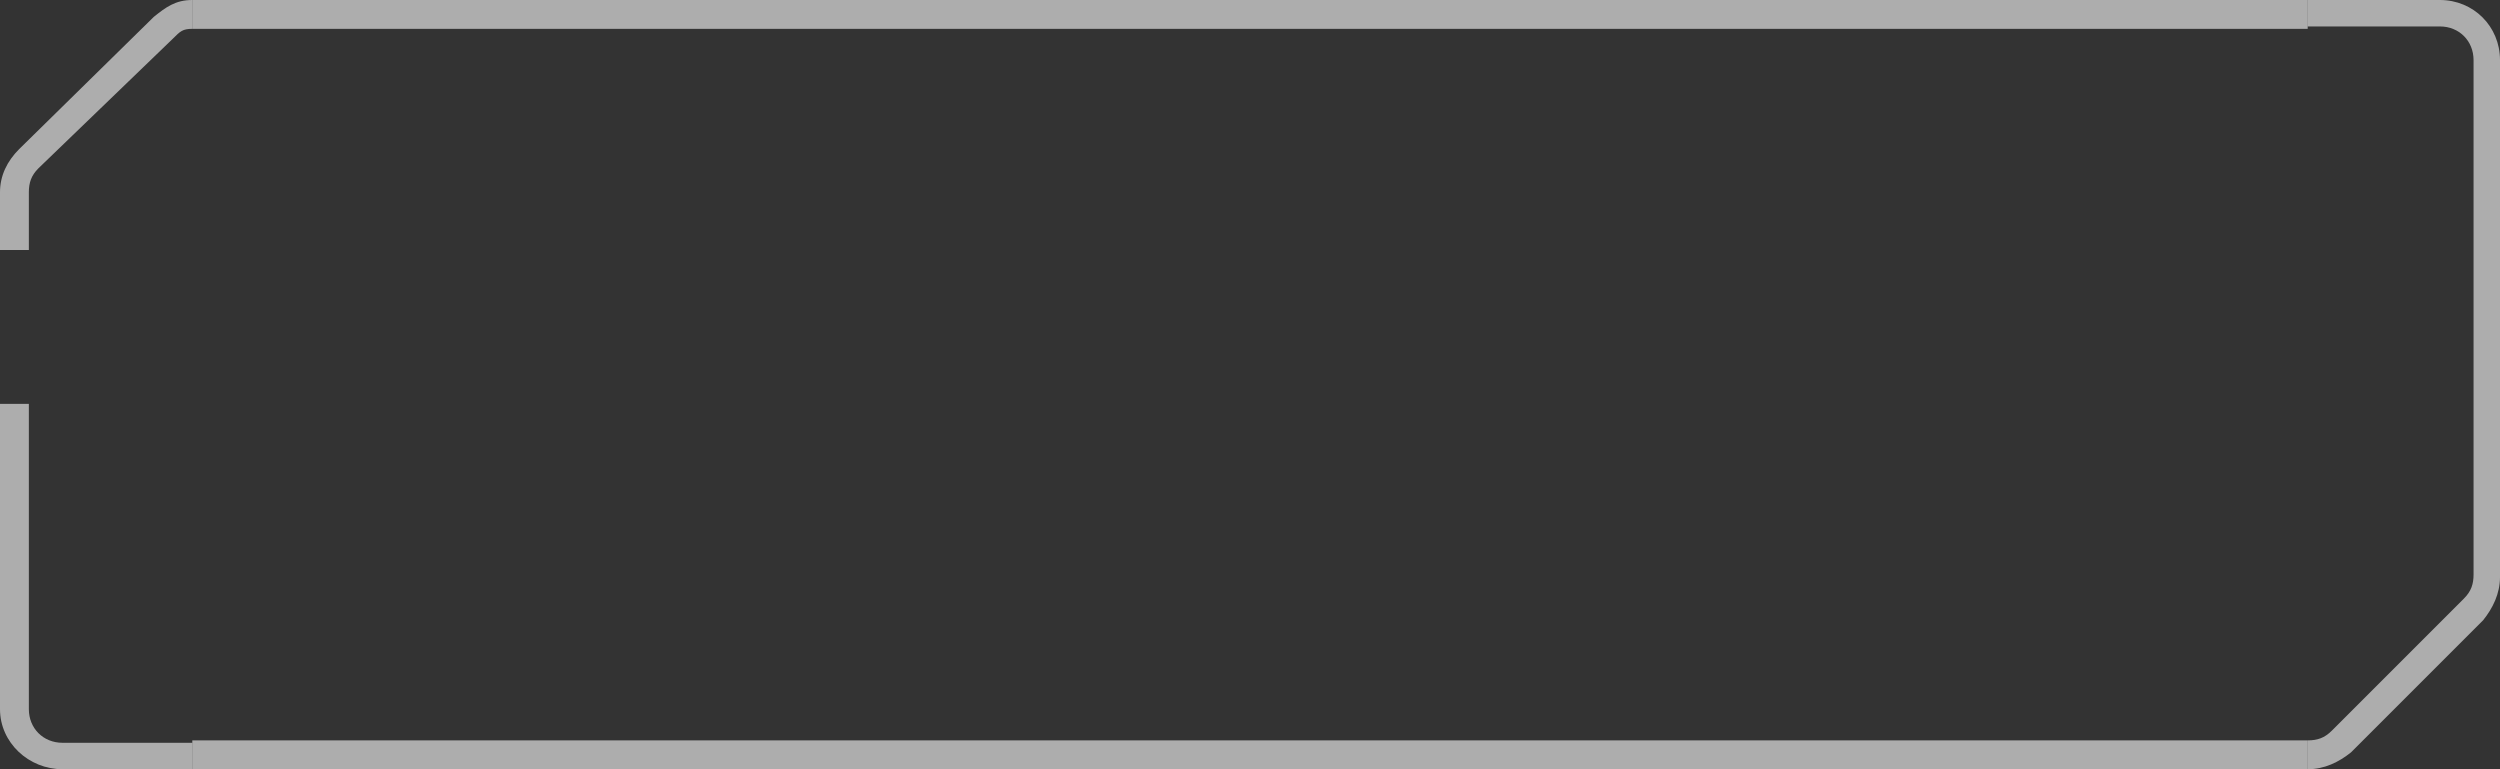 <?xml version="1.0" encoding="utf-8"?>
<!-- Generator: Adobe Illustrator 24.2.1, SVG Export Plug-In . SVG Version: 6.00 Build 0)  -->
<svg version="1.1" id="Layer_1" xmlns="http://www.w3.org/2000/svg" xmlns:xlink="http://www.w3.org/1999/xlink" x="0px" y="0px"
	 viewBox="0 0 104 32" style="enable-background:new 0 0 104 32;" xml:space="preserve">
<rect x="0" y="0" width="104" height="32" fill="#333333" stroke="none"/>
<style type="text/css">
	.st0{opacity:0.6;}
	.st1{fill:#FFFFFF;}
	.st2{opacity:0.6;fill:#FFFFFF;enable-background:new    ;}
</style>
<g class="st0">
	<path class="st1" d="M2.6,32C1.2,32,0,30.9,0,29.5V16.8h1.2v12.7c0,0.8,0.6,1.4,1.4,1.4H8V32H2.6z"/>
	<path class="st1" d="M8,1.2c-0.4,0-0.5,0.1-0.8,0.4L1.6,7C1.3,7.3,1.2,7.6,1.2,8v2.4H0V8c0-0.7,0.3-1.3,0.8-1.8l5.6-5.5
		C6.9,0.3,7.3,0,8,0V1.2z"/>
</g>
<path class="st2" d="M8,1.2V0l88,0v1.2L8,1.2z"/>
<path class="st2" d="M8,32v-1.2h88V32H8z"/>
<path class="st2" d="M101.5,0c1.4,0,2.5,1.1,2.5,2.5V24c0,0.7-0.3,1.3-0.7,1.8l-5.5,5.5C97.3,31.7,96.7,32,96,32v-1.2
	c0.4,0,0.7-0.1,1-0.4l5.5-5.5c0.3-0.3,0.4-0.6,0.4-1V2.5c0-0.8-0.6-1.4-1.4-1.4H96V0H101.5z"/>
</svg>
